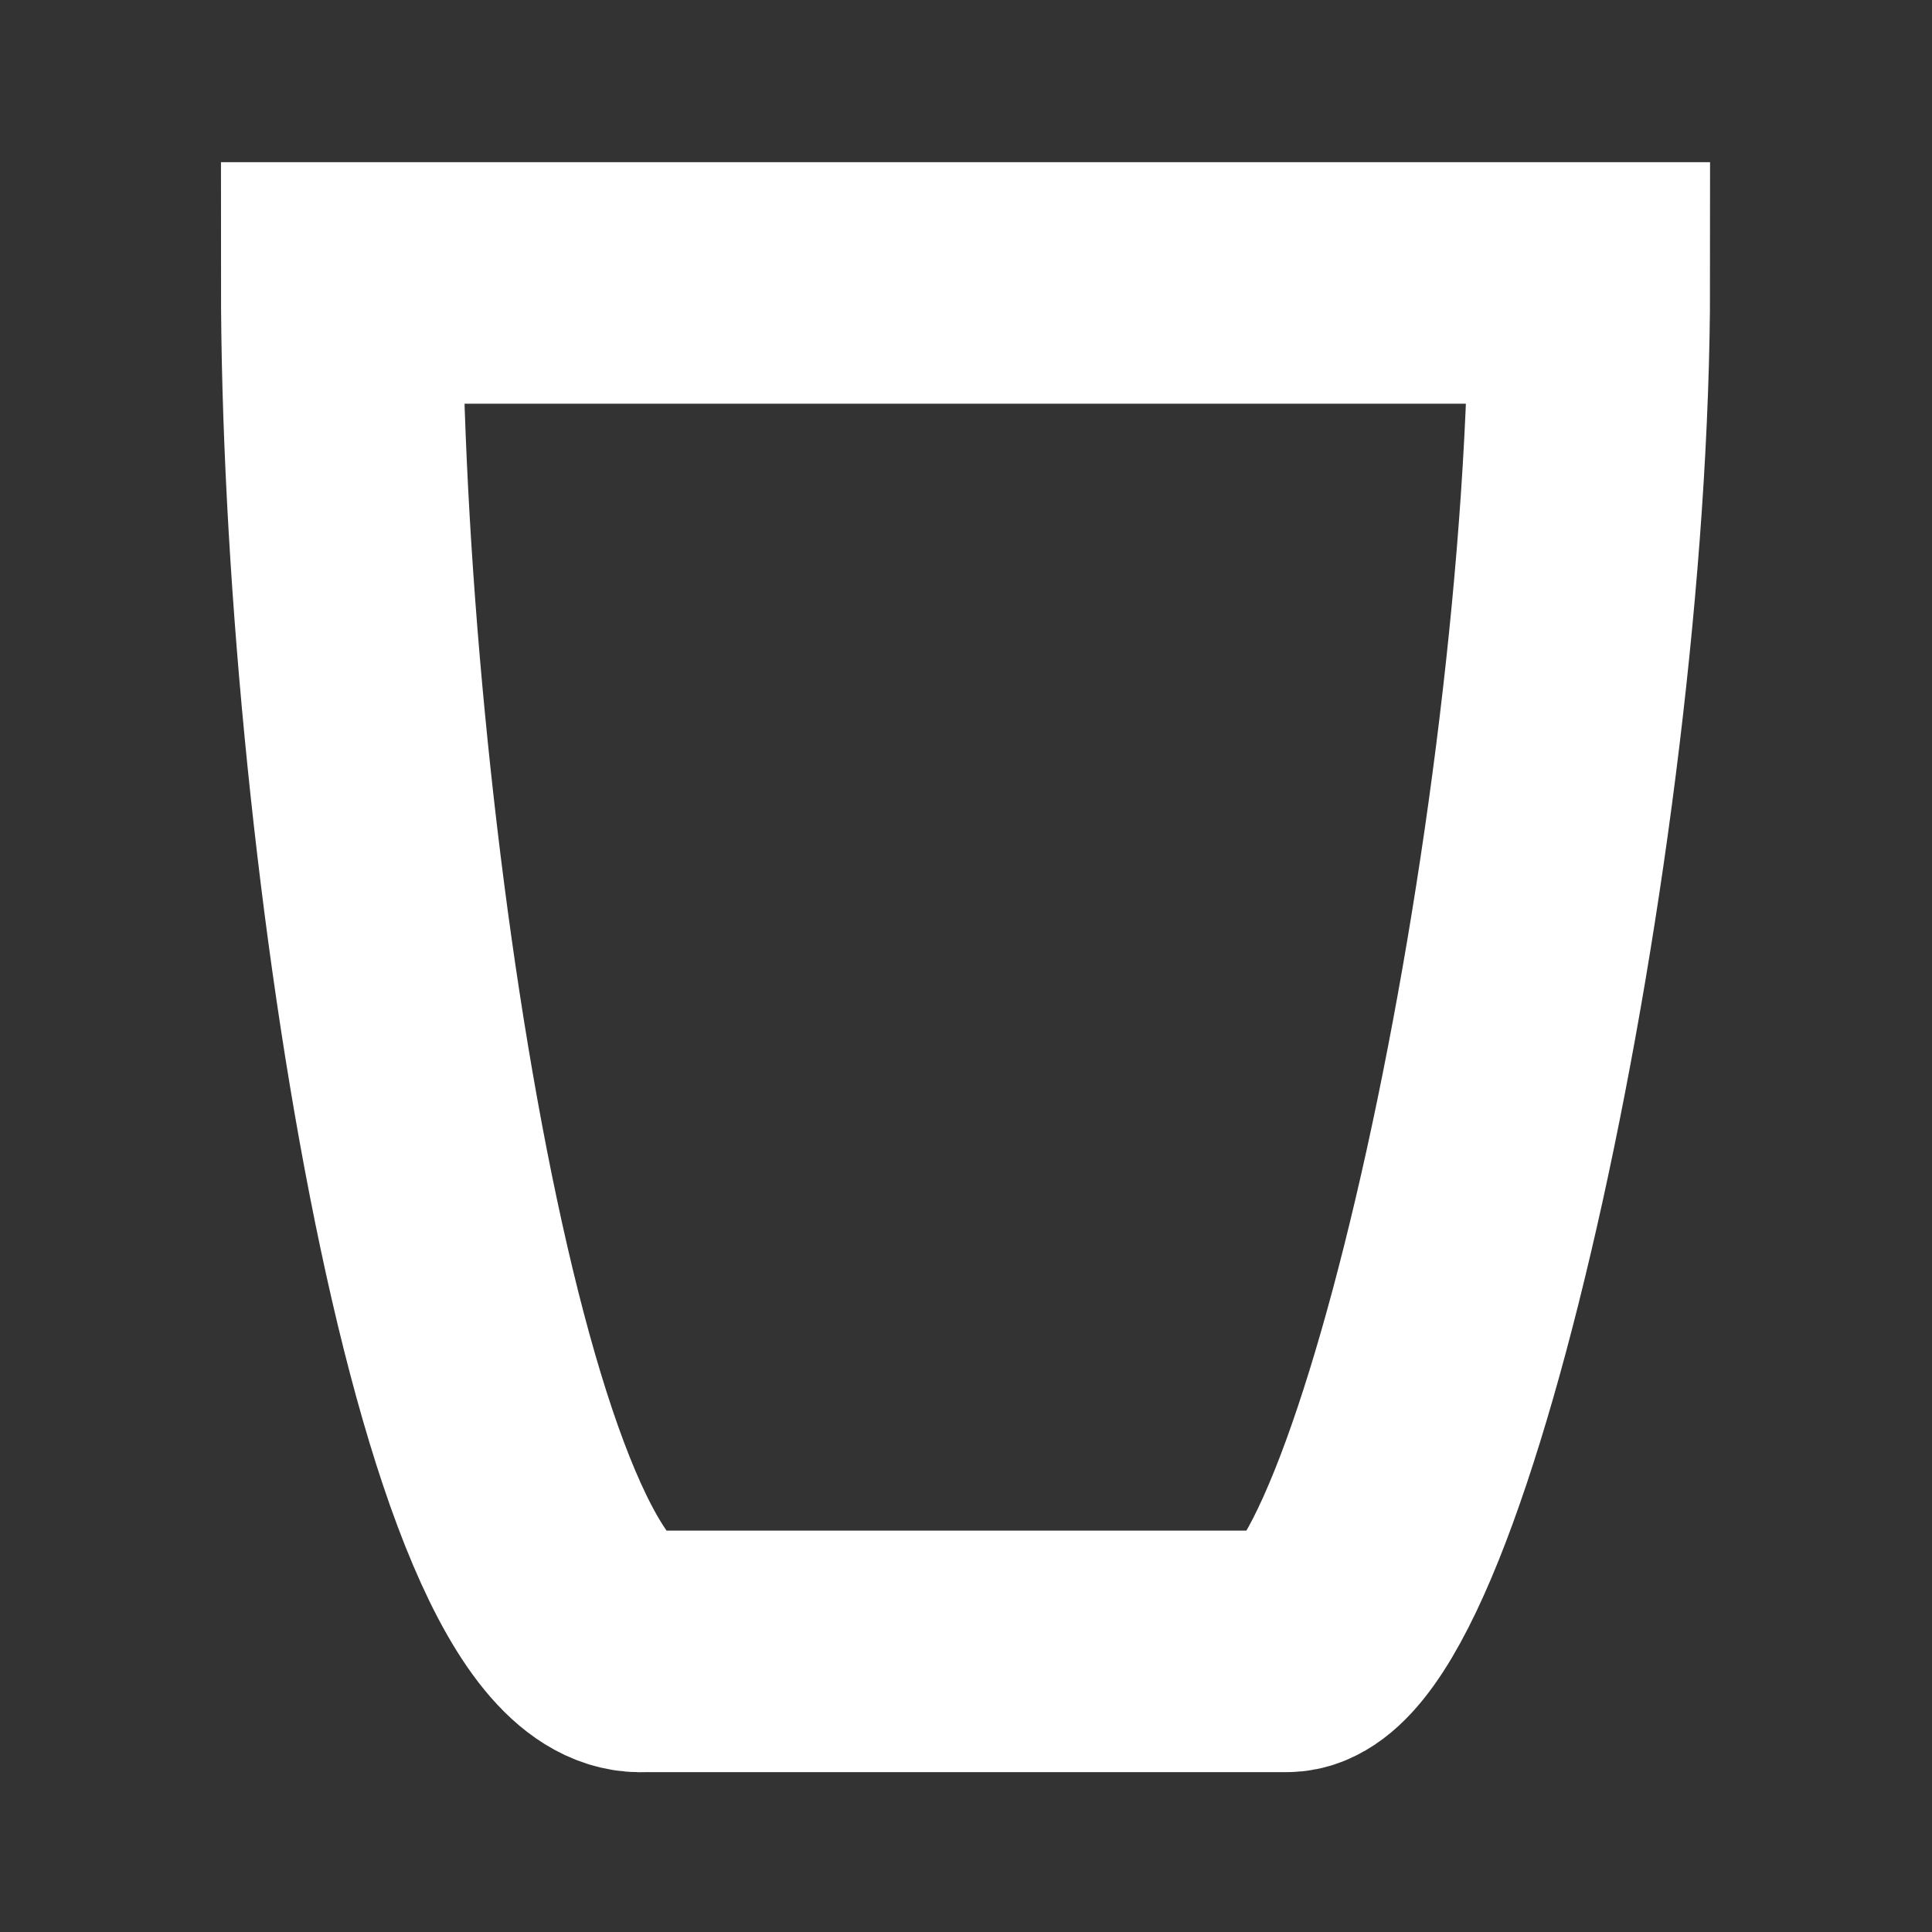 <?xml version="1.0" encoding="UTF-8" standalone="no"?>
<svg
   height="24px"
   version="1.1"
   viewBox="0 0 24 24"
   width="24px"
   xml:space="preserve"
   id="svg26"
   sodipodi:docname="cup_empty.svg"
   inkscape:version="1.1.1 (3bf5ae0d25, 2021-09-20, custom)"
   xmlns:inkscape="http://www.inkscape.org/namespaces/inkscape"
   xmlns:sodipodi="http://sodipodi.sourceforge.net/DTD/sodipodi-0.dtd"
   xmlns="http://www.w3.org/2000/svg"
   xmlns:svg="http://www.w3.org/2000/svg"
   xmlns:rdf="http://www.w3.org/1999/02/22-rdf-syntax-ns#"
   xmlns:dc="http://purl.org/dc/elements/1.1/"><rect x="0" y="0" width="24" height="24" fill="#333333" stroke="none"/><defs
     id="defs30" /><sodipodi:namedview
     id="namedview28"
     pagecolor="#ffffff"
     bordercolor="#666666"
     borderopacity="1.0"
     inkscape:pageshadow="2"
     inkscape:pageopacity="0.0"
     inkscape:pagecheckerboard="0"
     showgrid="false"
     showguides="true"
     inkscape:guide-bbox="true"
     inkscape:zoom="17.354167"
     inkscape:cx="-3.3133253"
     inkscape:cy="16.076831"
     inkscape:window-width="1920"
     inkscape:window-height="1011"
     inkscape:window-x="0"
     inkscape:window-y="32"
     inkscape:window-maximized="1"
     inkscape:current-layer="svg26"><sodipodi:guide
       position="8.701,3.486"
       orientation="0,-1"
       id="guide1437" /><sodipodi:guide
       position="10.084,20.485"
       orientation="0,-1"
       id="guide1439" /></sodipodi:namedview><path
     fill="none"
     d="M0 0h24v24H0z"
     id="Invisible_Shape" /><path
     d="m 15.987,20.514 c 1.537,-10e-7 3.756,-10.079 3.756,-16.999 -5.166,0 -10.332,0 -15.498,0 0,6.674 1.617,17.141 3.756,16.999 2.662,0 5.324,0 7.986,0 z"
     id="path1441"
     sodipodi:nodetypes="ccccc"
     style="fill:none;fill-opacity:1;stroke:#ffffff;stroke-opacity:1;stroke-width:3;stroke-miterlimit:4;stroke-dasharray:none" /></svg>
